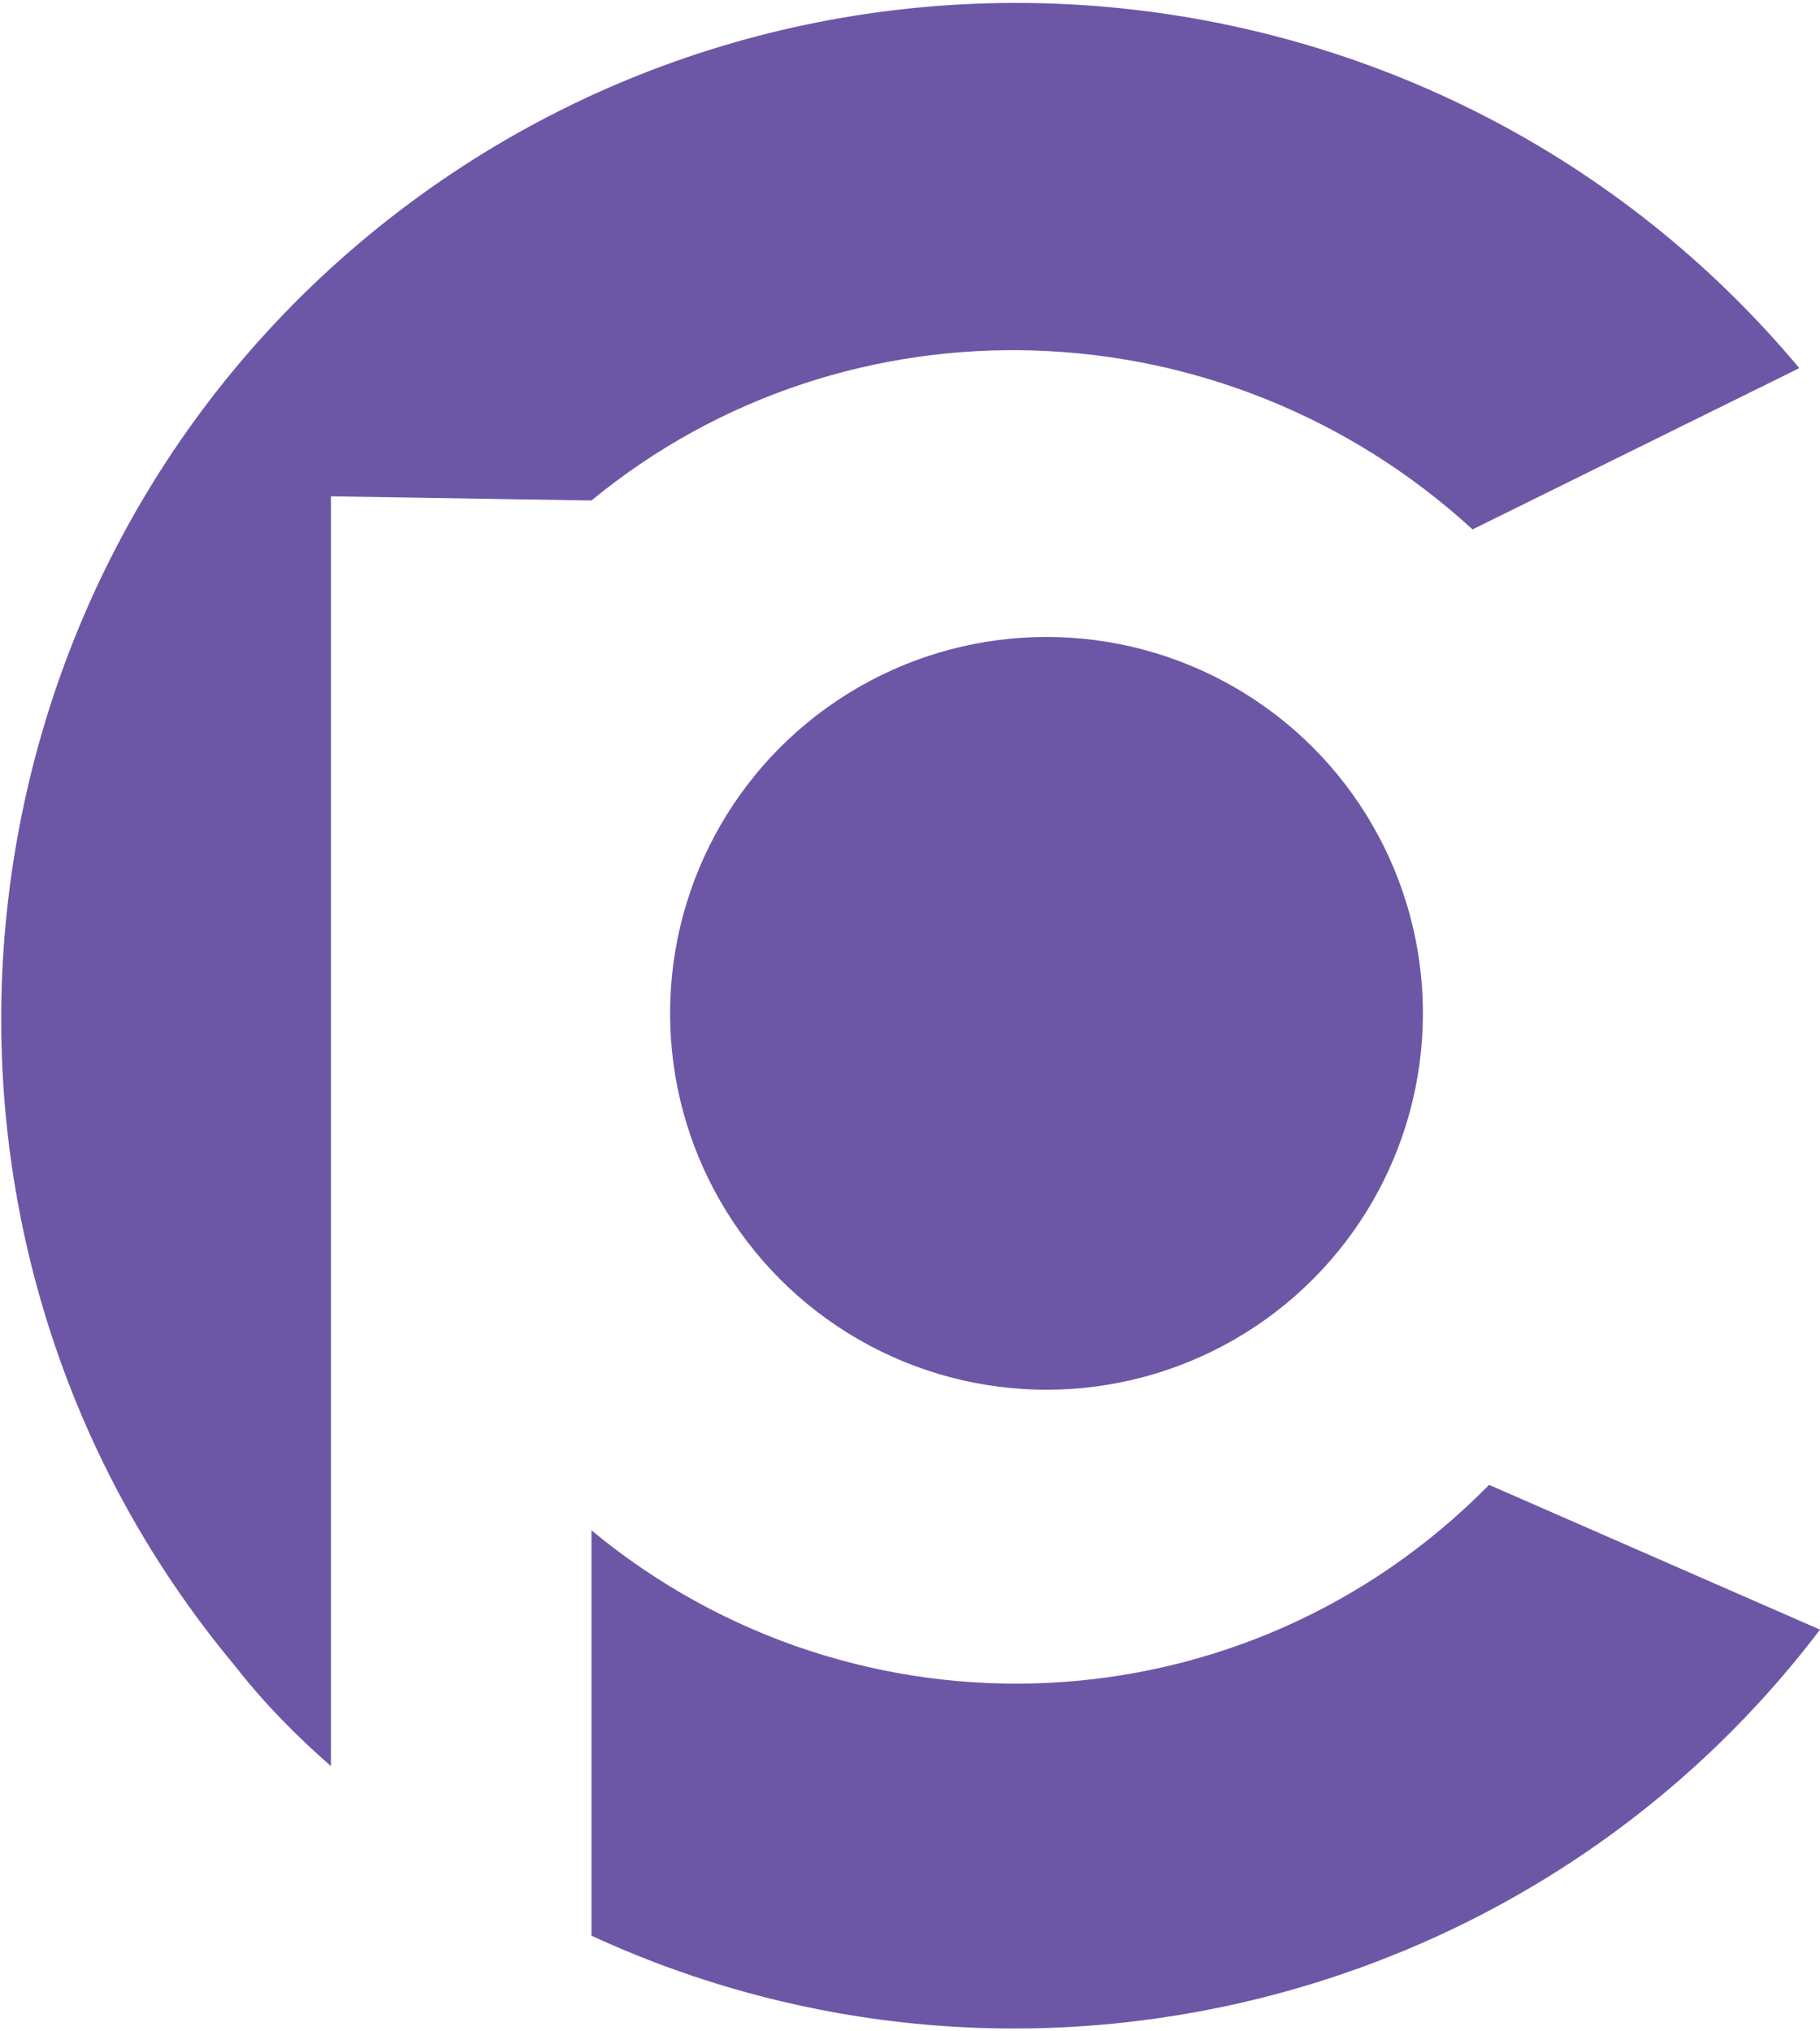 <?xml version="1.0" encoding="utf-8"?>
<!-- Generator: Adobe Illustrator 21.0.0, SVG Export Plug-In . SVG Version: 6.00 Build 0)  -->
<svg version="1.1" id="Layer_2" xmlns="http://www.w3.org/2000/svg" xmlns:xlink="http://www.w3.org/1999/xlink" x="0px" y="0px"
	 viewBox="0 0 44 49.1" style="enable-background:new 0 0 44 49.1;" xml:space="preserve">
<style type="text/css">
	.st0{fill:#6C57A6;}
</style>
<title>prochurchlogo</title>
<g>
	<path class="st0" d="M36,35.9c-5.9,6-15.3,6.4-21.7,1.1v9.8c10.4,4.8,22.8,1.7,29.7-7.4L36,35.9z M14.3,12.1
		c6.2-5.1,15.3-4.8,21.3,0.7l7.9-3.9C34.8-1.5,19.3-2.9,8.9,5.7S-3,29.9,5.7,40.3C6.4,41.2,7.2,42,8,42.7V12L14.3,12.1L14.3,12.1z"
		/>
	<circle class="st0" cx="25.3" cy="24.5" r="9.1"/>
</g>
</svg>
